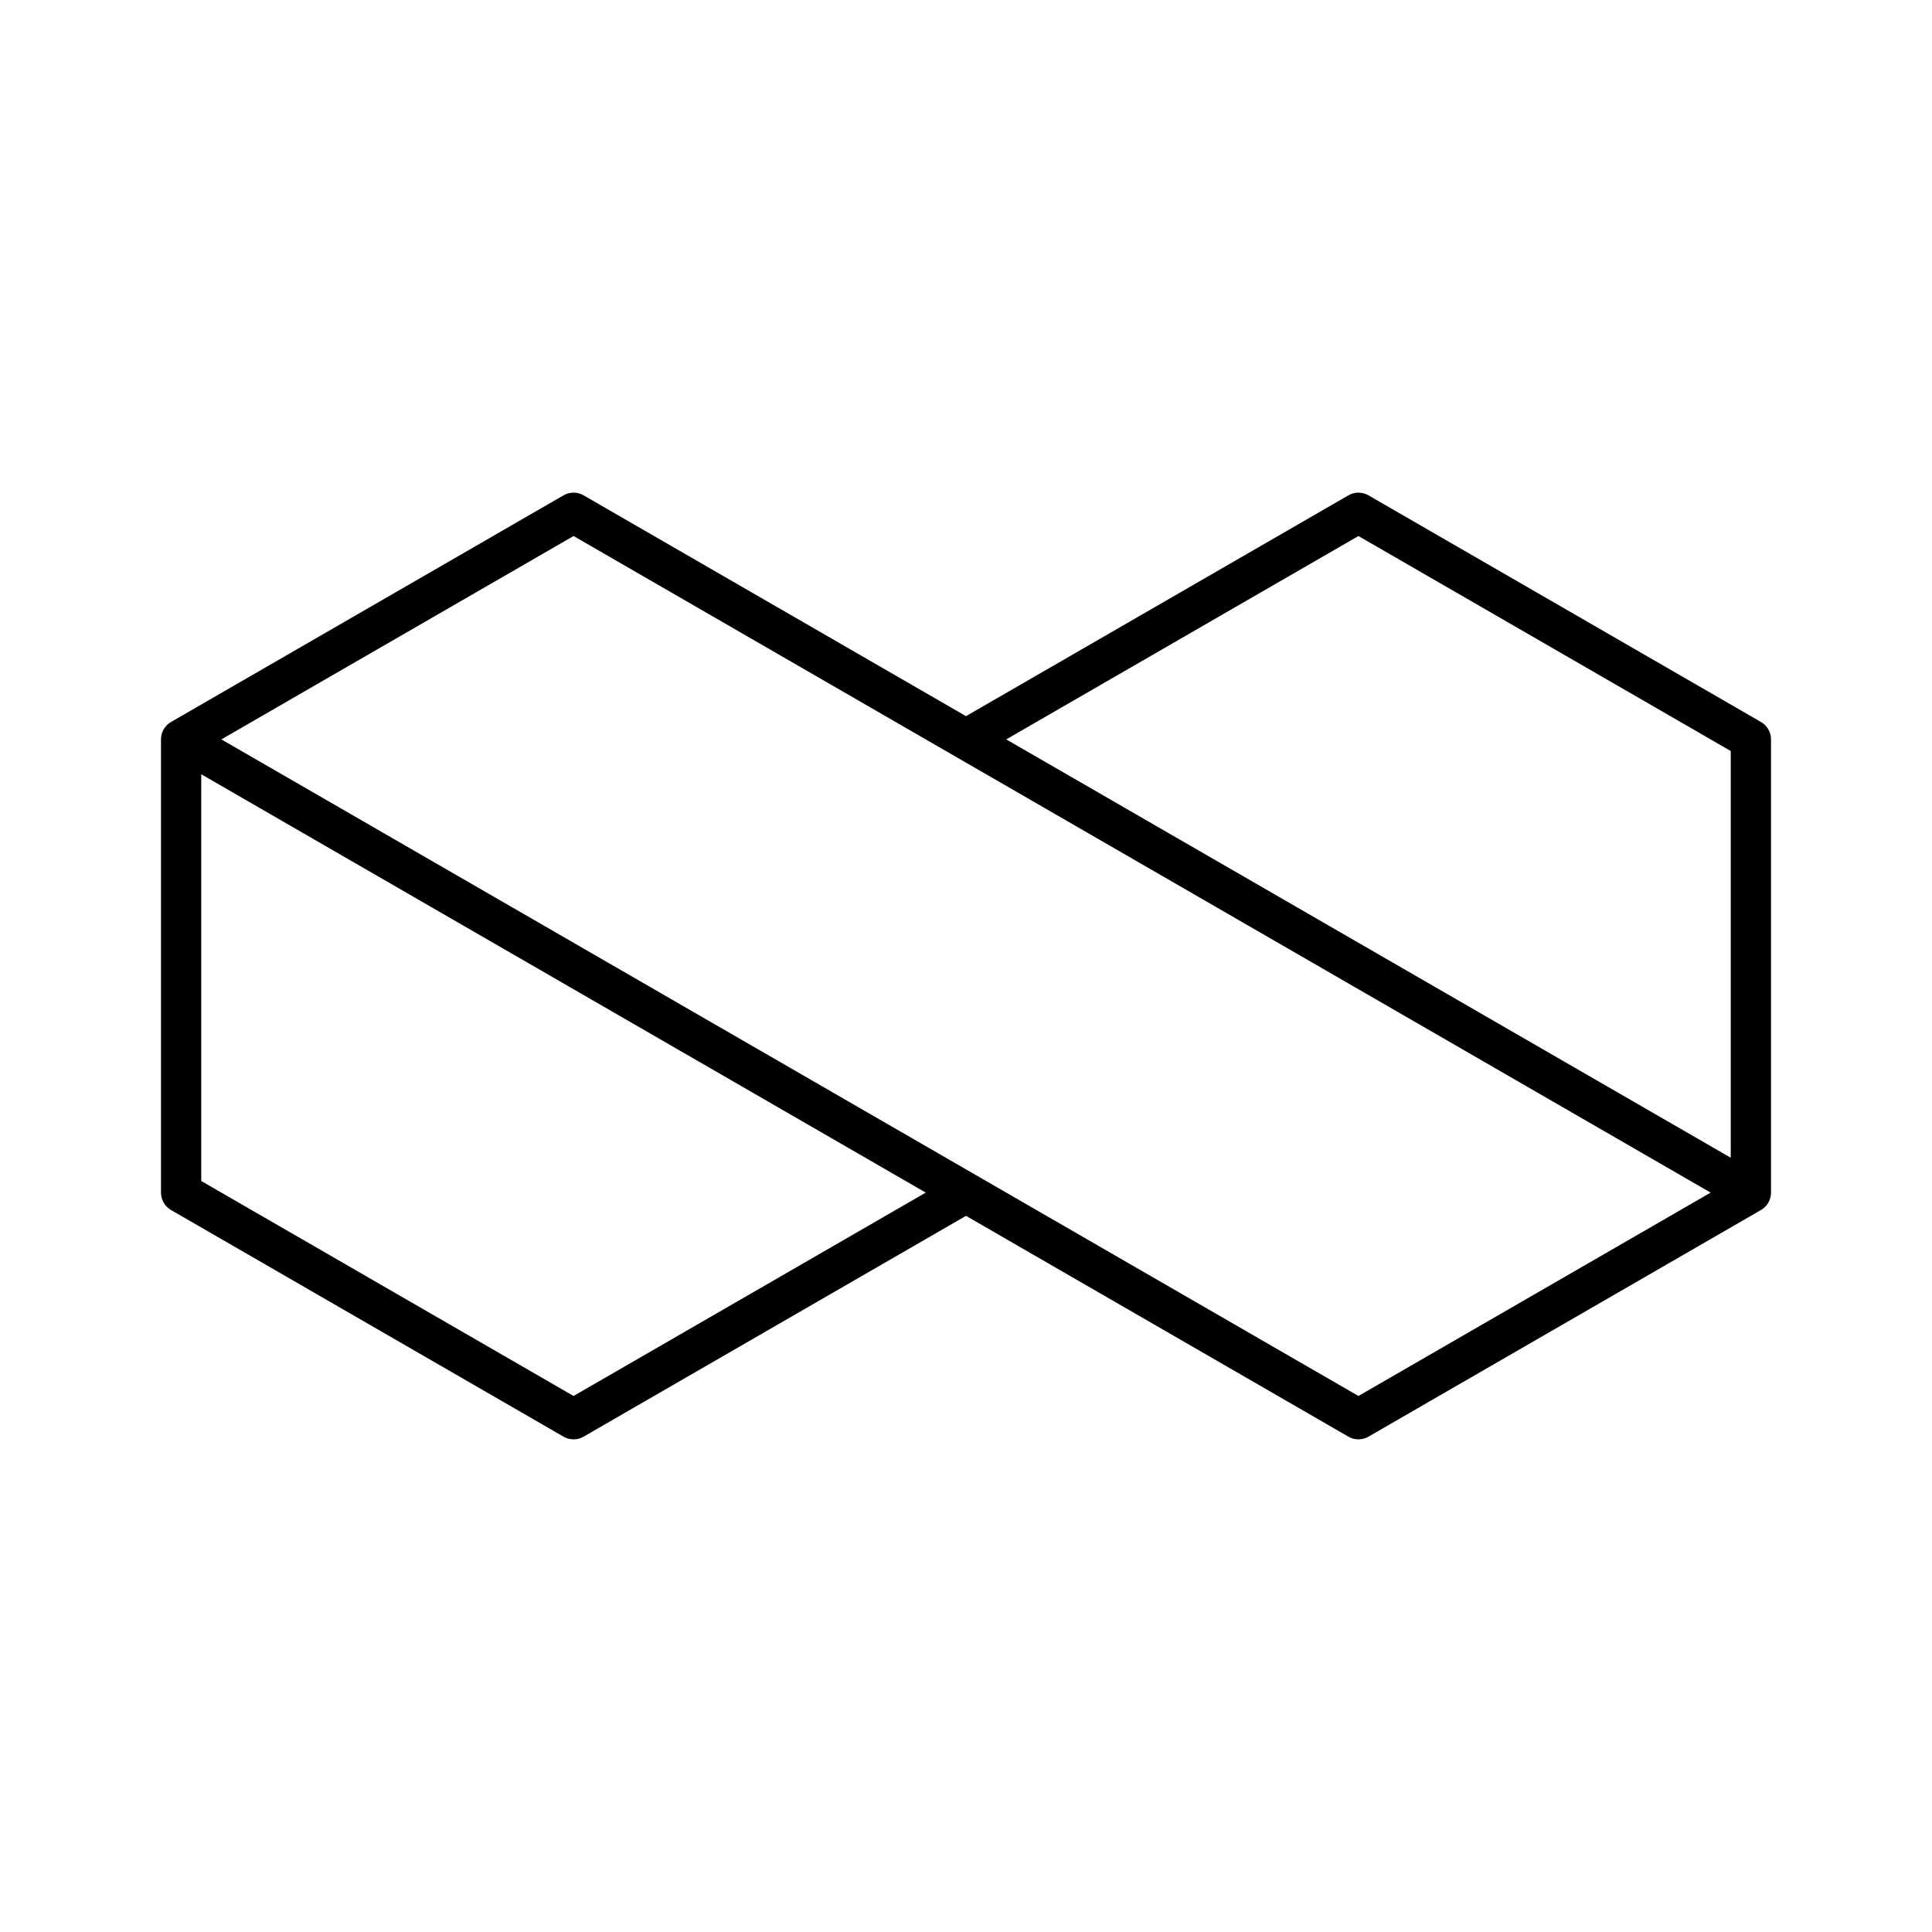 <svg xmlns="http://www.w3.org/2000/svg" width="1em" height="1em" viewBox="0 0 48 48"><path fill="none" stroke="currentColor" stroke-linecap="round" stroke-linejoin="round" d="m24 29.63l-9.75 5.63l-9.75-5.63V18.37l29.25 16.89l9.75-5.63V18.37l-9.75-5.63L24 18.37l19.5 11.26l-29.25-16.89l-9.75 5.63"/></svg>